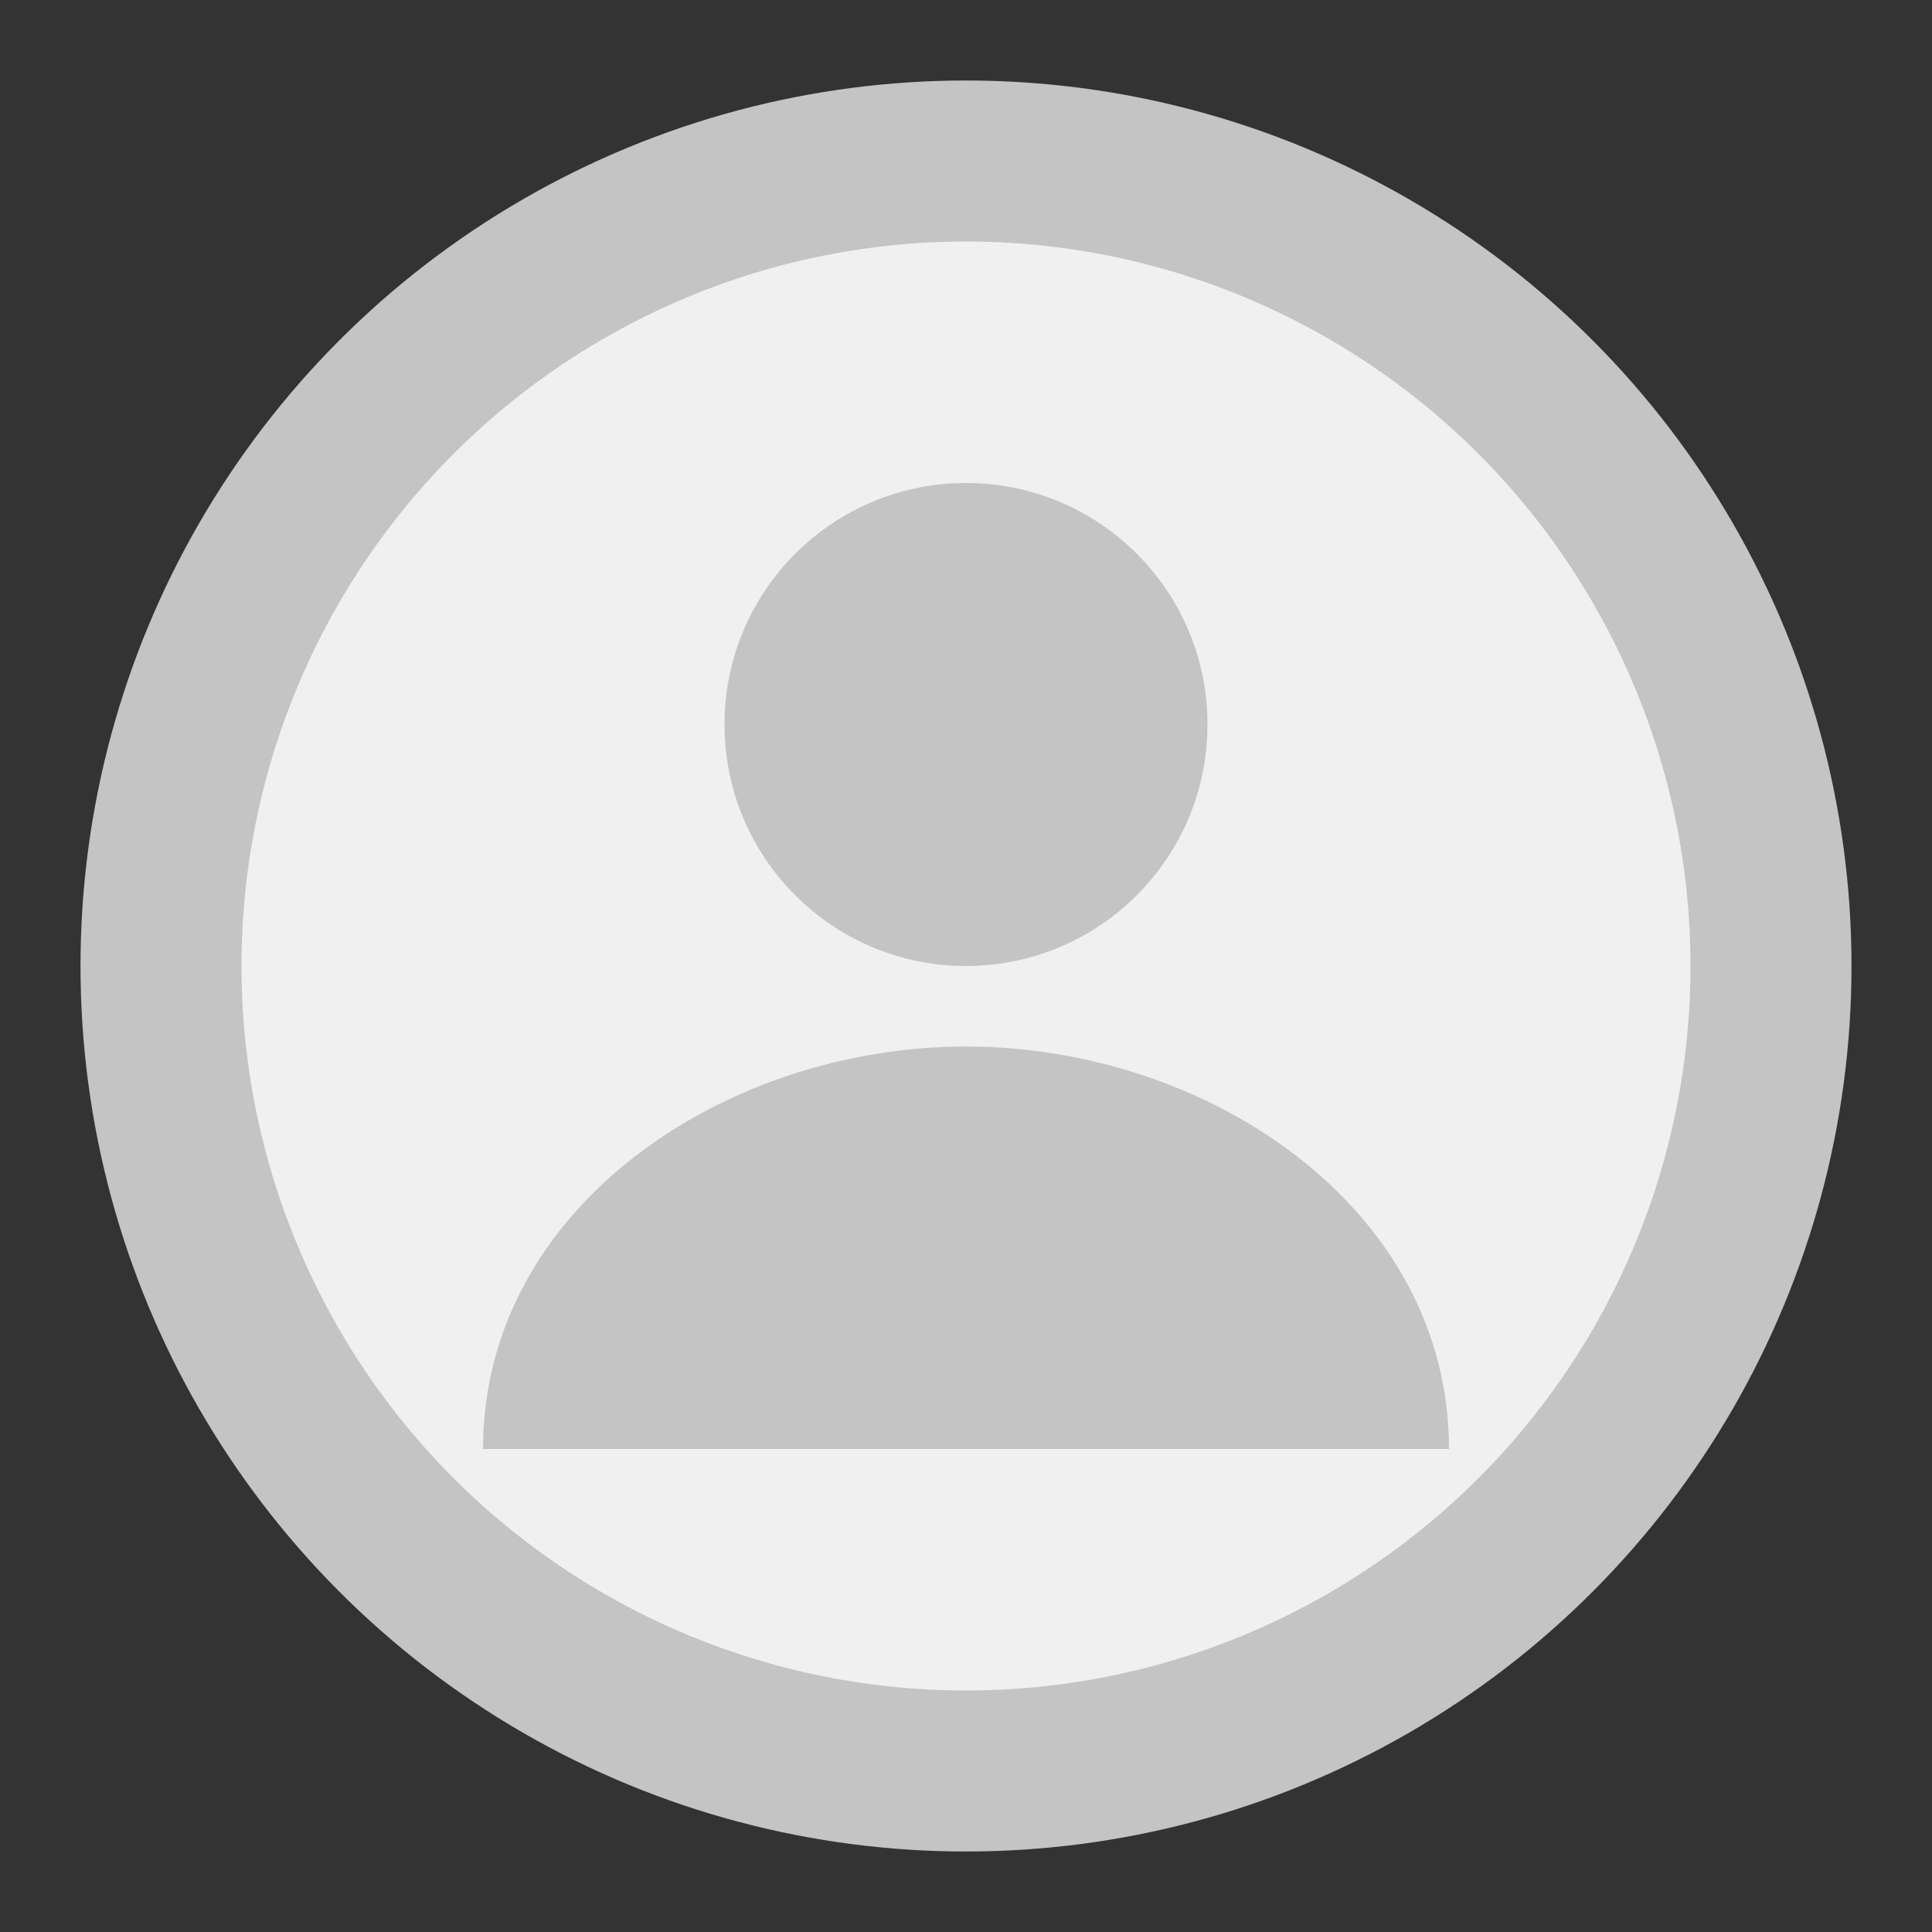 <svg width="100" height="100" viewBox="0 0 24 24" fill="none" xmlns="http://www.w3.org/2000/svg">
  <rect x="0" y="0" width="24" height="24" fill="#333333" stroke="none"/>
  <circle cx="12" cy="12" r="10" fill="#f0f0f0" stroke="#c4c4c4" stroke-width="2"/>
  <circle cx="12" cy="9" r="3" fill="#c4c4c4"/>
  <path d="M6 18c0-3 3-5 6-5s6 2 6 5" fill="#c4c4c4"/>
</svg>